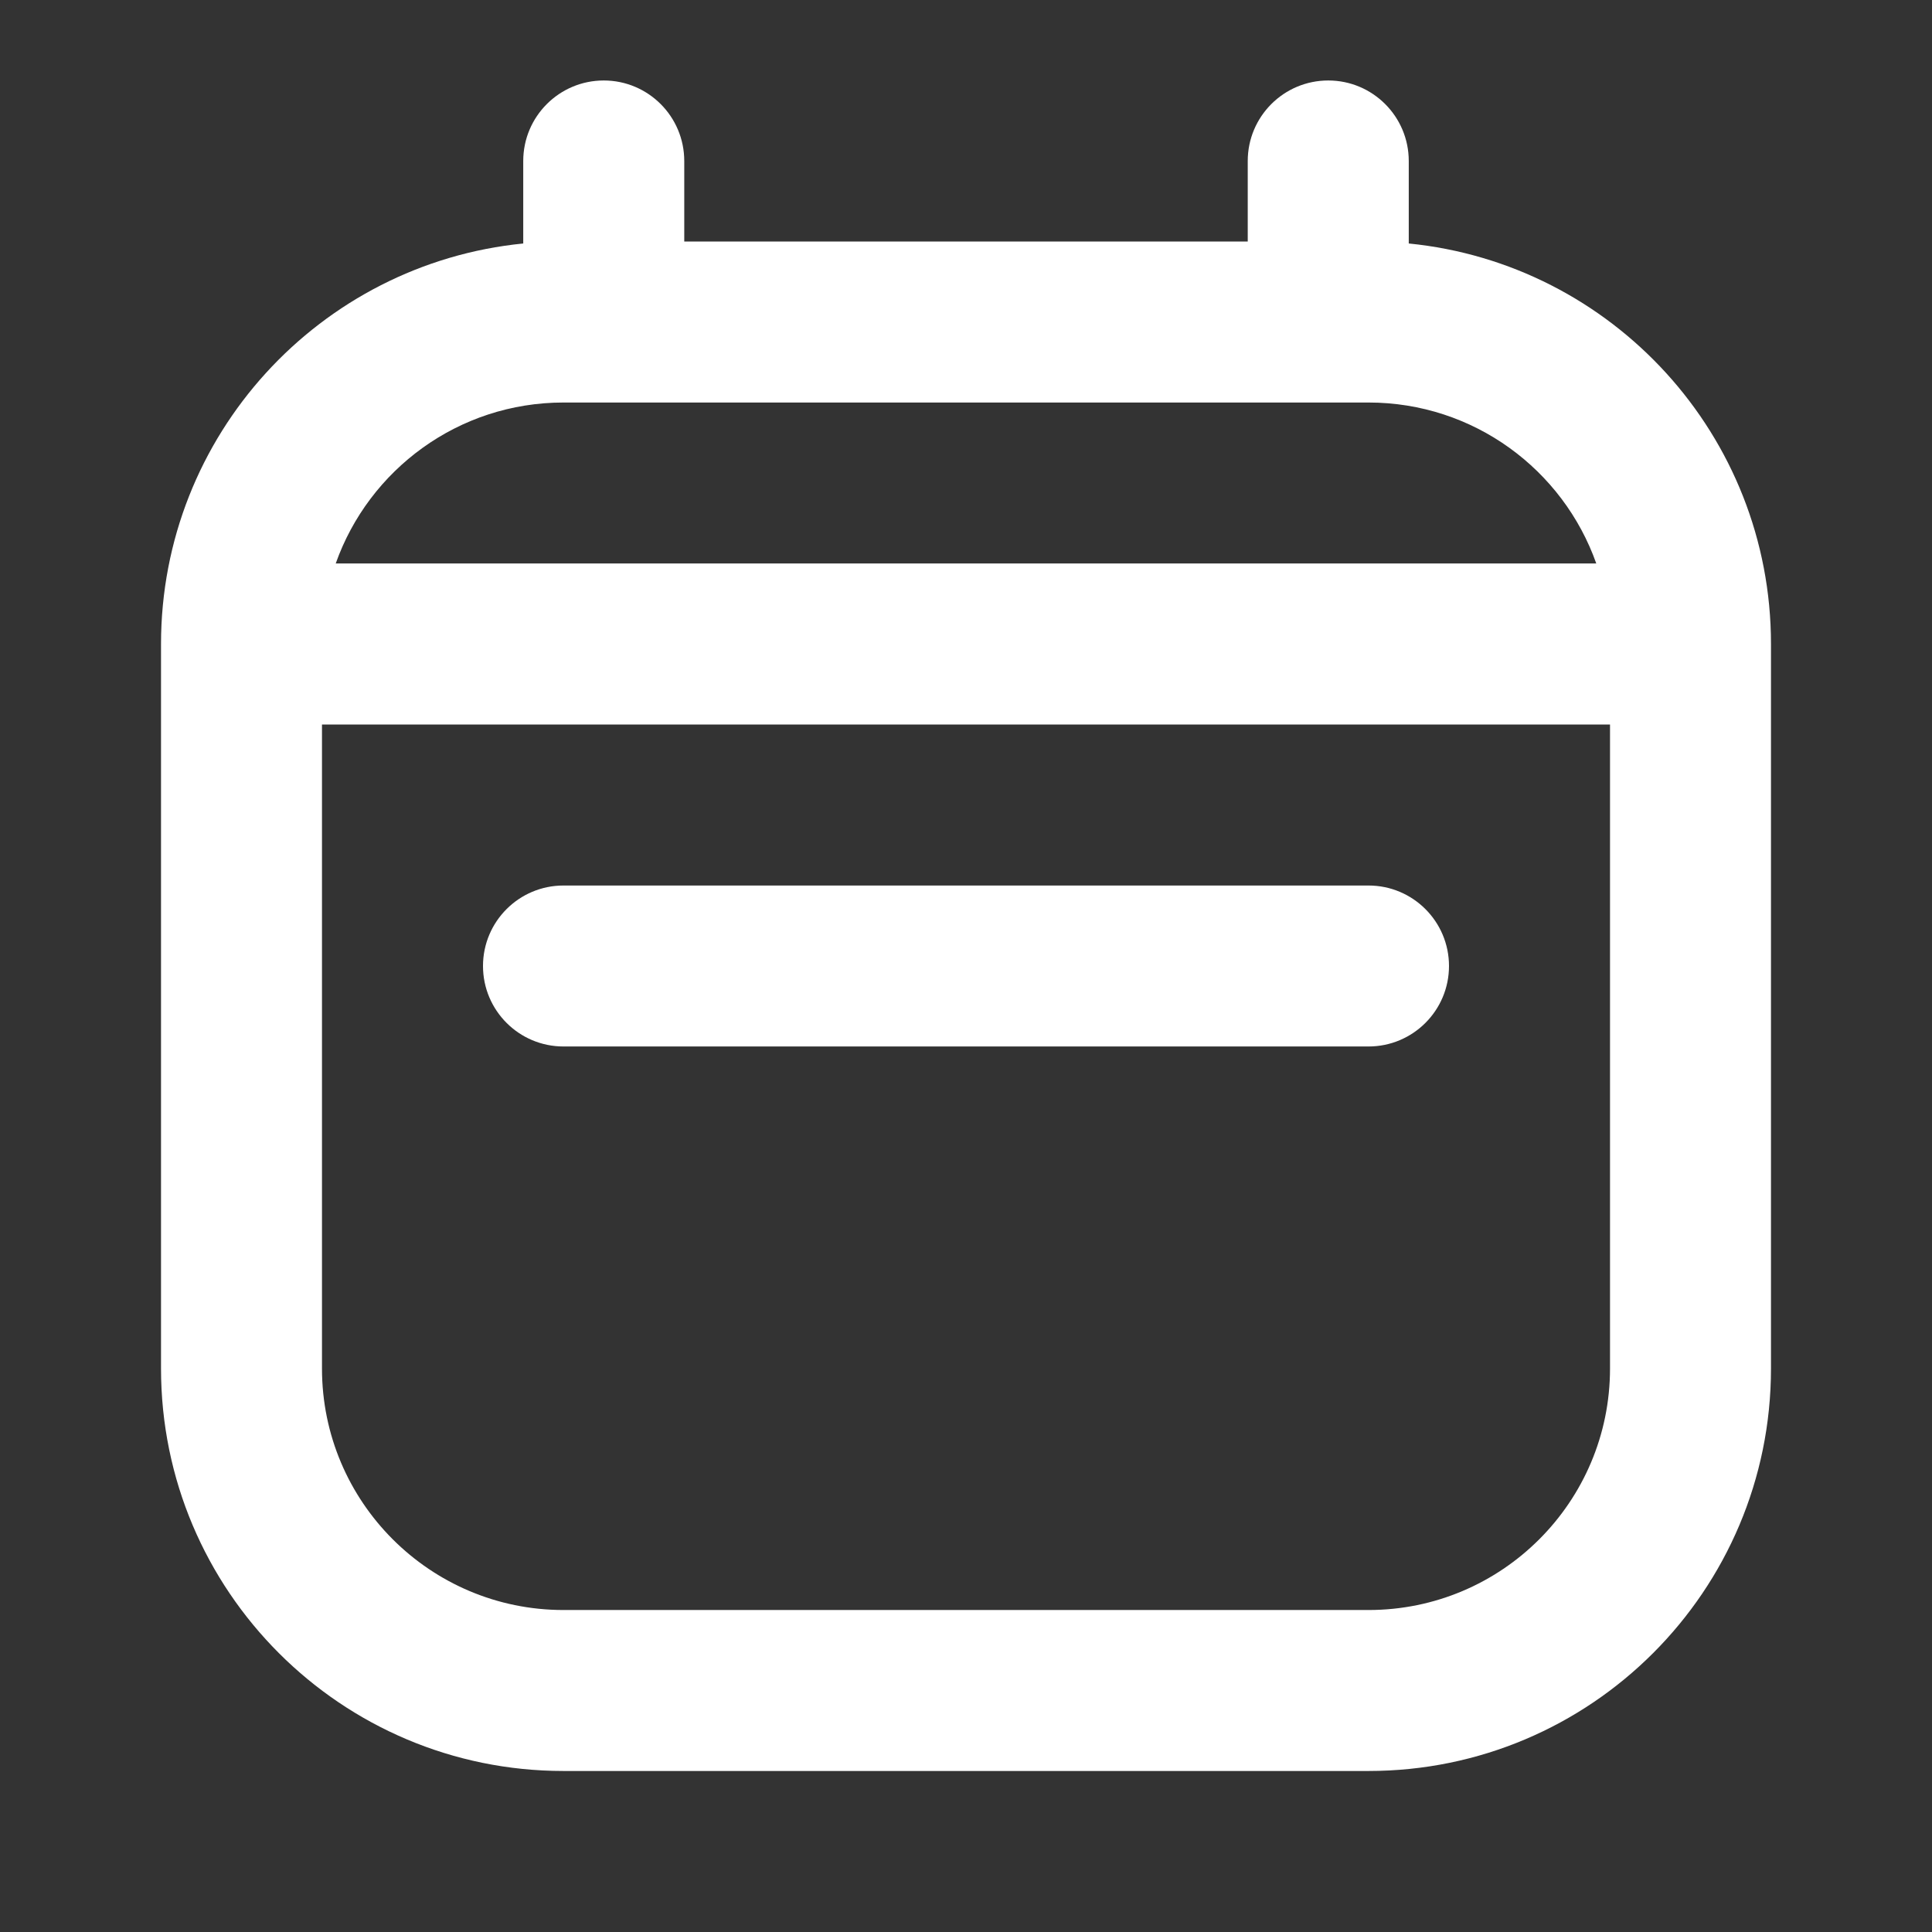<svg width="35" height="35" viewBox="0 0 35 35" fill="none" xmlns="http://www.w3.org/2000/svg">
<rect x="0" y="0" width="35" height="35" fill="#333333" stroke="none"/>
<path fill-rule="evenodd" clip-rule="evenodd" d="M10.938 1.458C11.743 1.458 12.396 2.111 12.396 2.917V4.375H22.604V2.917C22.604 2.111 23.257 1.458 24.063 1.458C24.868 1.458 25.521 2.111 25.521 2.917V4.411C29.206 4.777 32.083 7.886 32.083 11.667V24.792C32.083 28.819 28.819 32.083 24.792 32.083H10.208C6.181 32.083 2.917 28.819 2.917 24.792V11.667C2.917 7.886 5.795 4.777 9.479 4.411V2.917C9.479 2.111 10.132 1.458 10.938 1.458ZM6.082 10.208H28.918C28.317 8.509 26.697 7.292 24.792 7.292H10.208C8.304 7.292 6.683 8.509 6.082 10.208ZM29.167 13.125H5.833V24.792C5.833 27.208 7.792 29.167 10.208 29.167H24.792C27.208 29.167 29.167 27.208 29.167 24.792V13.125ZM8.75 17.5C8.75 16.695 9.403 16.042 10.208 16.042H24.792C25.597 16.042 26.25 16.695 26.25 17.5C26.25 18.305 25.597 18.958 24.792 18.958H10.208C9.403 18.958 8.75 18.305 8.75 17.5Z" fill="white"/>
</svg>
